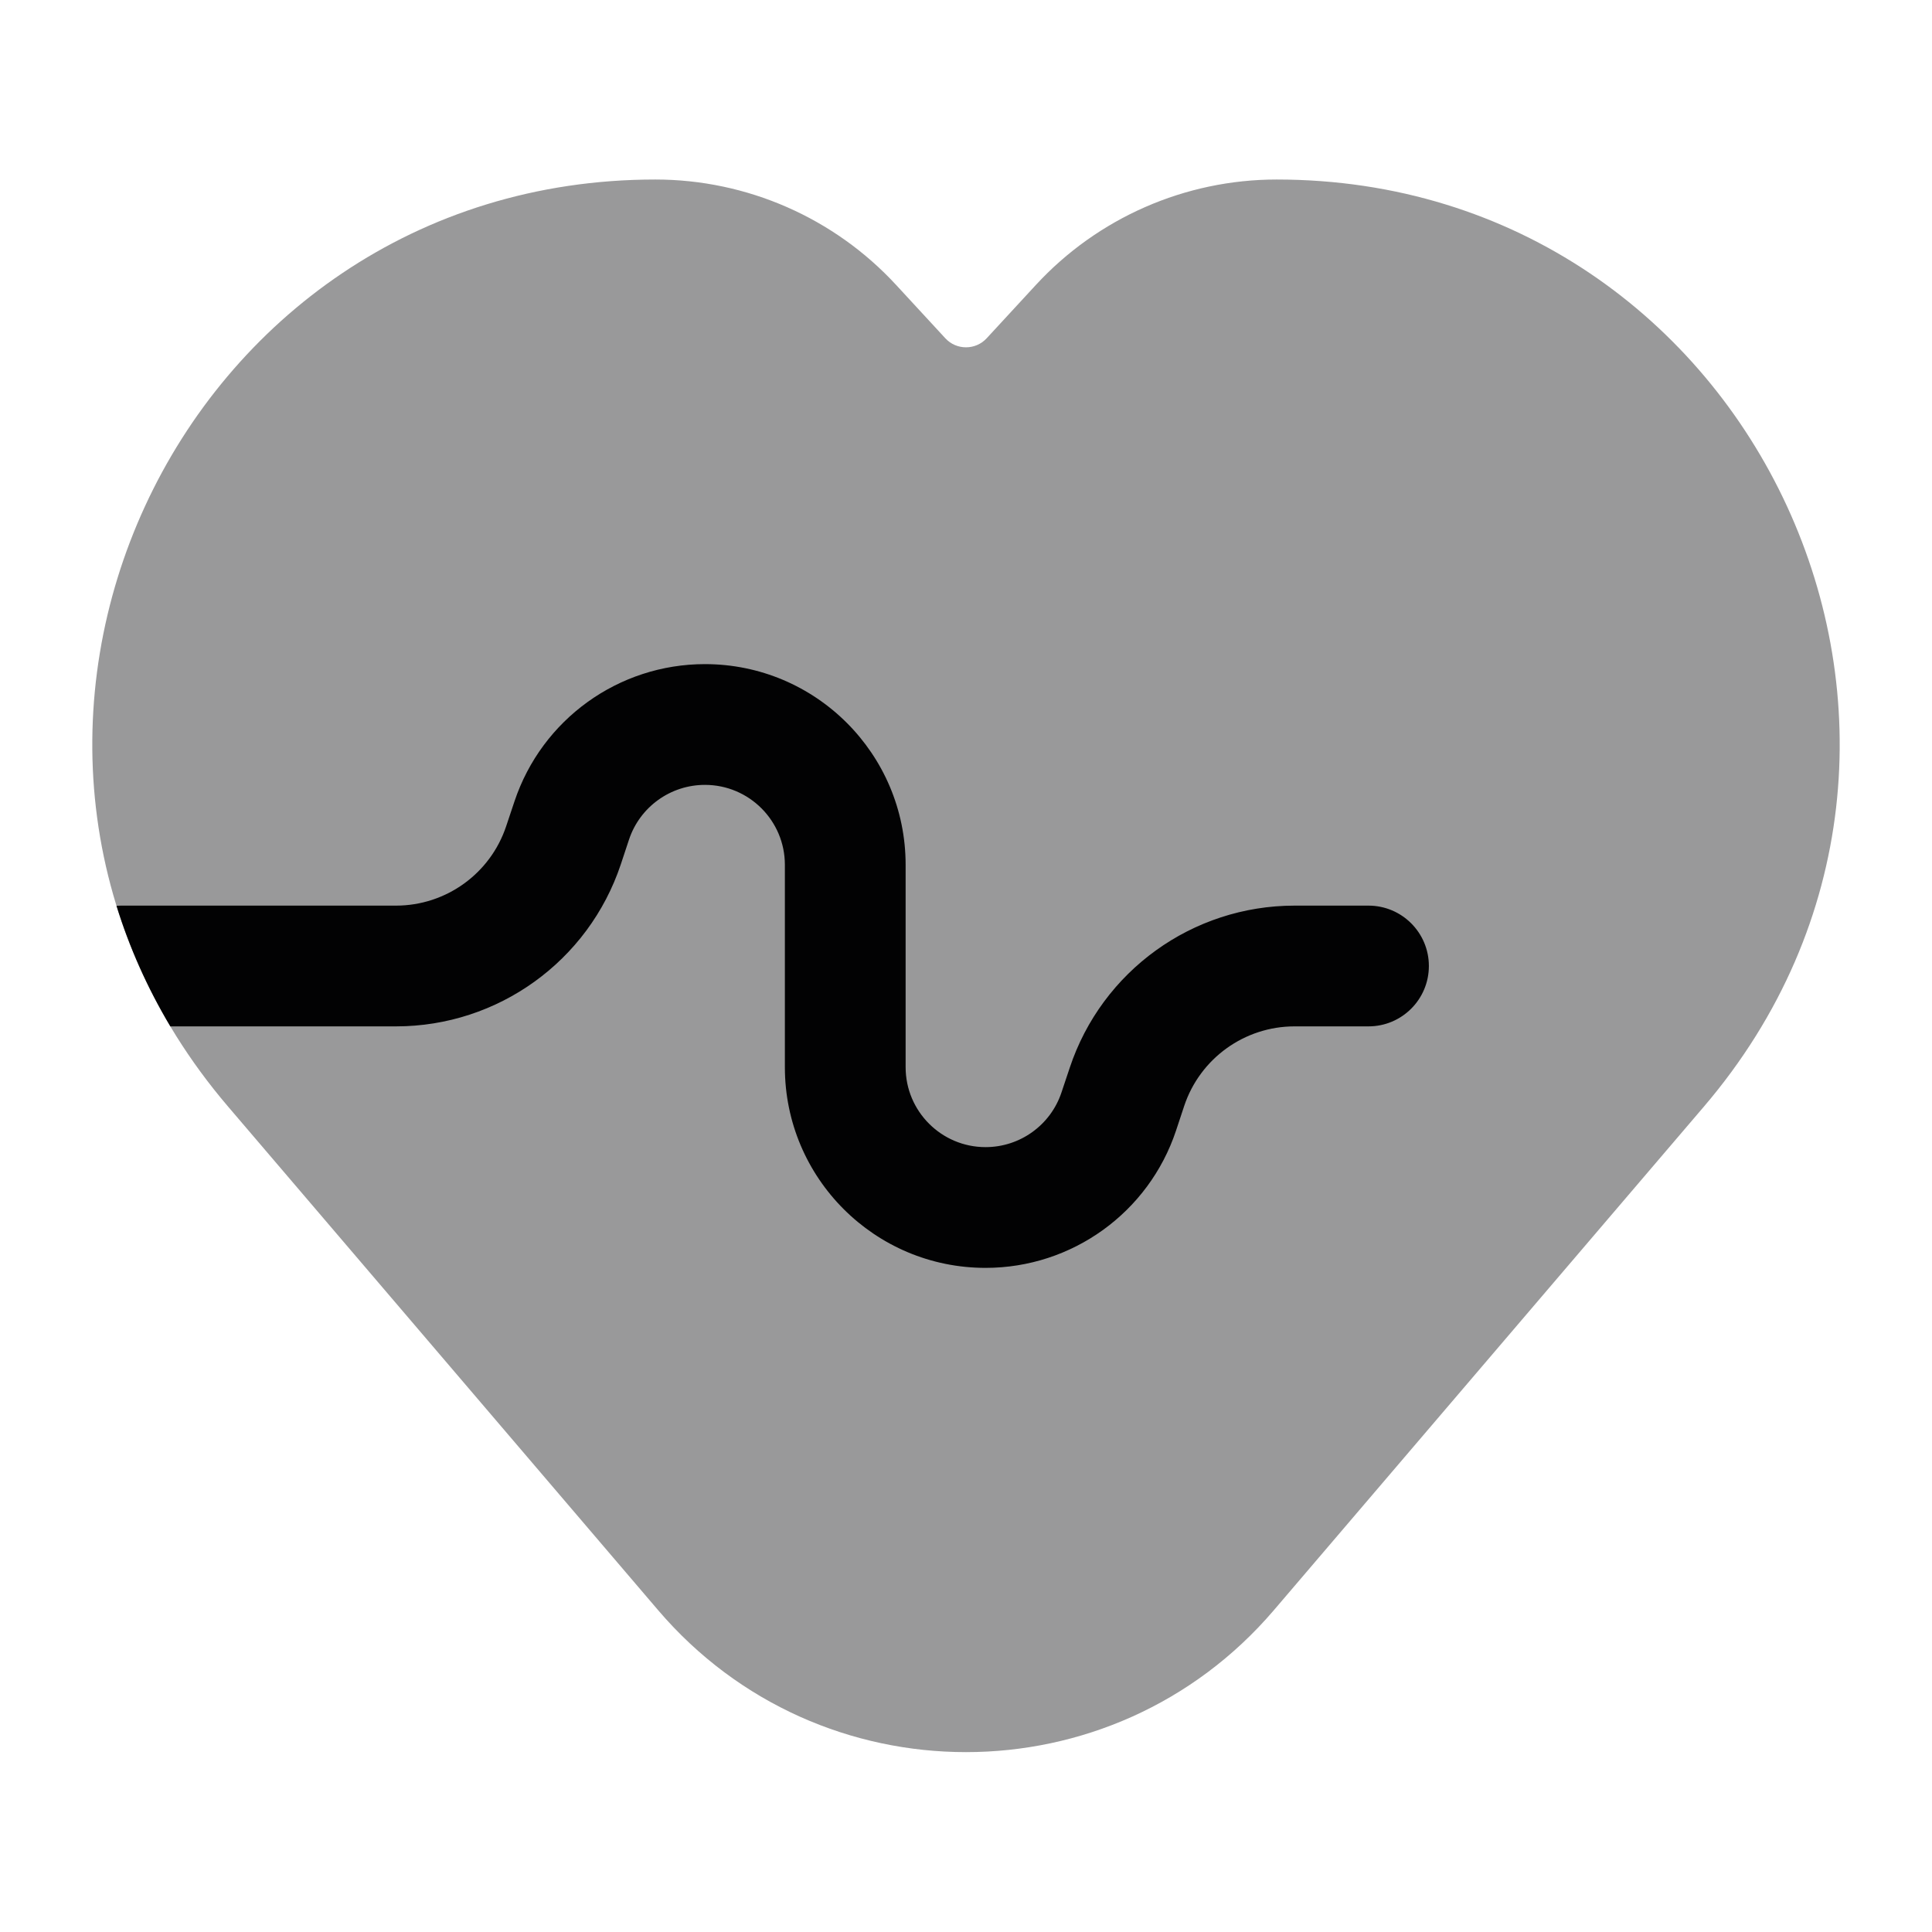 <svg width="24" height="24" viewBox="0 0 24 24" fill="none" xmlns="http://www.w3.org/2000/svg">
<path opacity="0.4" d="M11.134 3.542L11.743 4.202C11.881 4.352 12.119 4.352 12.257 4.202L12.866 3.542C13.636 2.706 14.722 2.23 15.859 2.23C21.817 2.23 25.037 9.214 21.168 13.745L15.824 20.003C13.816 22.353 10.184 22.353 8.176 20.003L2.832 13.745C-1.037 9.214 2.183 2.23 8.141 2.23C9.278 2.23 10.364 2.706 11.134 3.542Z" fill="#020203"/>
<path d="M2.116 12.75C1.827 12.265 1.605 11.763 1.447 11.252C1.465 11.251 1.482 11.25 1.5 11.25H4.919C5.54 11.25 6.092 10.852 6.288 10.263L6.391 9.955C6.731 8.937 7.683 8.25 8.757 8.25C10.134 8.25 11.25 9.366 11.25 10.743V13.257C11.25 13.805 11.695 14.25 12.243 14.25C12.671 14.25 13.051 13.976 13.186 13.571L13.289 13.263C13.689 12.061 14.814 11.25 16.081 11.25H17C17.414 11.25 17.75 11.586 17.75 12C17.75 12.414 17.414 12.75 17 12.75H16.081C15.46 12.75 14.908 13.148 14.711 13.737L14.609 14.045C14.27 15.063 13.317 15.75 12.243 15.75C10.866 15.75 9.75 14.634 9.75 13.257V10.743C9.75 10.195 9.305 9.75 8.757 9.75C8.329 9.75 7.949 10.024 7.814 10.429L7.712 10.737C7.311 11.939 6.186 12.75 4.919 12.75H2.116Z" fill="#020203"/>
</svg>
